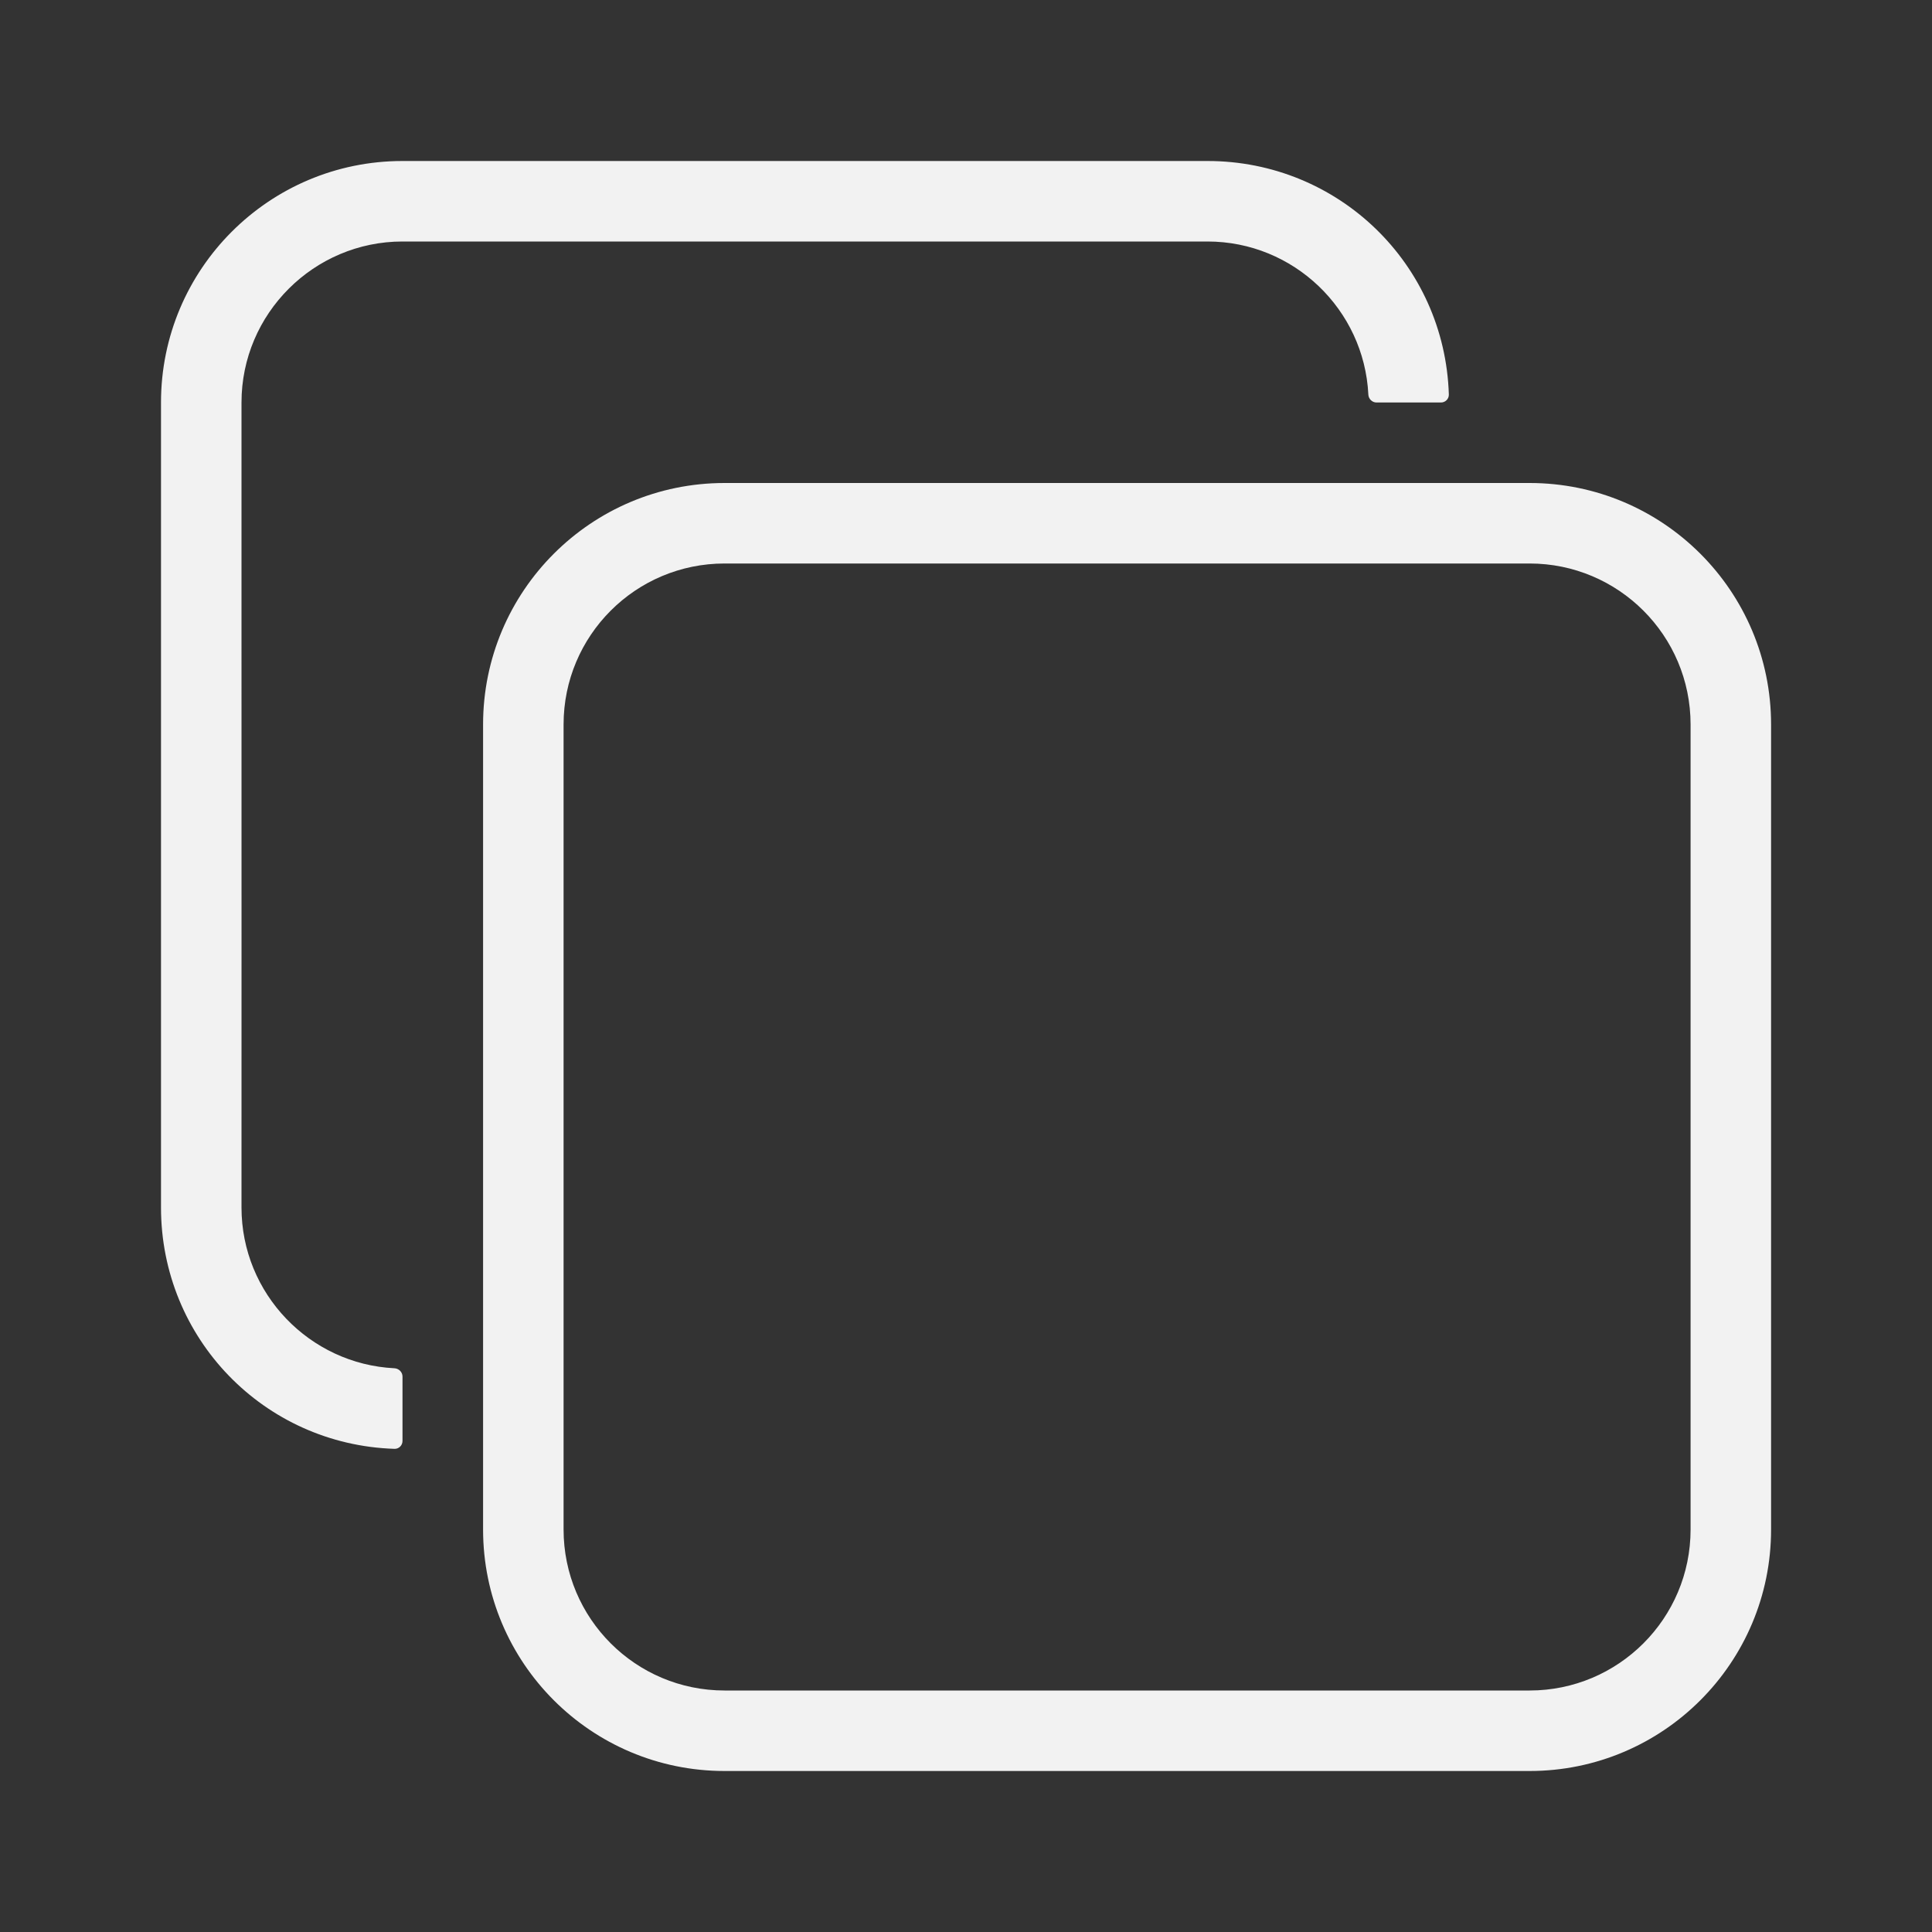 <svg width="24" height="24" viewBox="0 0 24 24" fill="none" xmlns="http://www.w3.org/2000/svg">
<rect x="0" y="0" width="24" height="24" fill="#333333" stroke="none"/>
<path fill-rule="evenodd" clip-rule="evenodd" d="M5 17.9C5 17.955 4.955 18 4.9 17.998C3.278 17.946 2 16.624 2 15C2 13.822 2 12.49 2 11.125C2 9.013 2 6.822 2 5C2 3.343 3.343 2 5 2H15C16.624 2 17.947 3.277 17.998 4.9C18 4.955 17.955 5 17.9 5H17.1C17.045 5 17 4.955 16.998 4.9C16.946 3.846 16.071 3 15 3H5C3.901 3 3 3.895 3 5C3 5.537 3 6.363 3 7.323C3 9.935 3.001 13.537 3 15C3 16.071 3.847 16.945 4.9 16.997C4.955 17 5 17.045 5 17.1V17.9ZM9.001 7H19.001C20.105 7 21.001 7.895 21.001 9V19C21.001 20.105 20.105 21 19.001 21H9.001C7.896 21 7.001 20.105 7.001 19V9C7.001 7.895 7.896 7 9.001 7ZM6.001 9C6.001 7.343 7.344 6 9.001 6H19.001C20.658 6 22.001 7.343 22.001 9V19C22.001 20.657 20.658 22 19.001 22H9.001C7.344 22 6.001 20.657 6.001 19V9Z" fill="#F2F2F2"/>
</svg>
